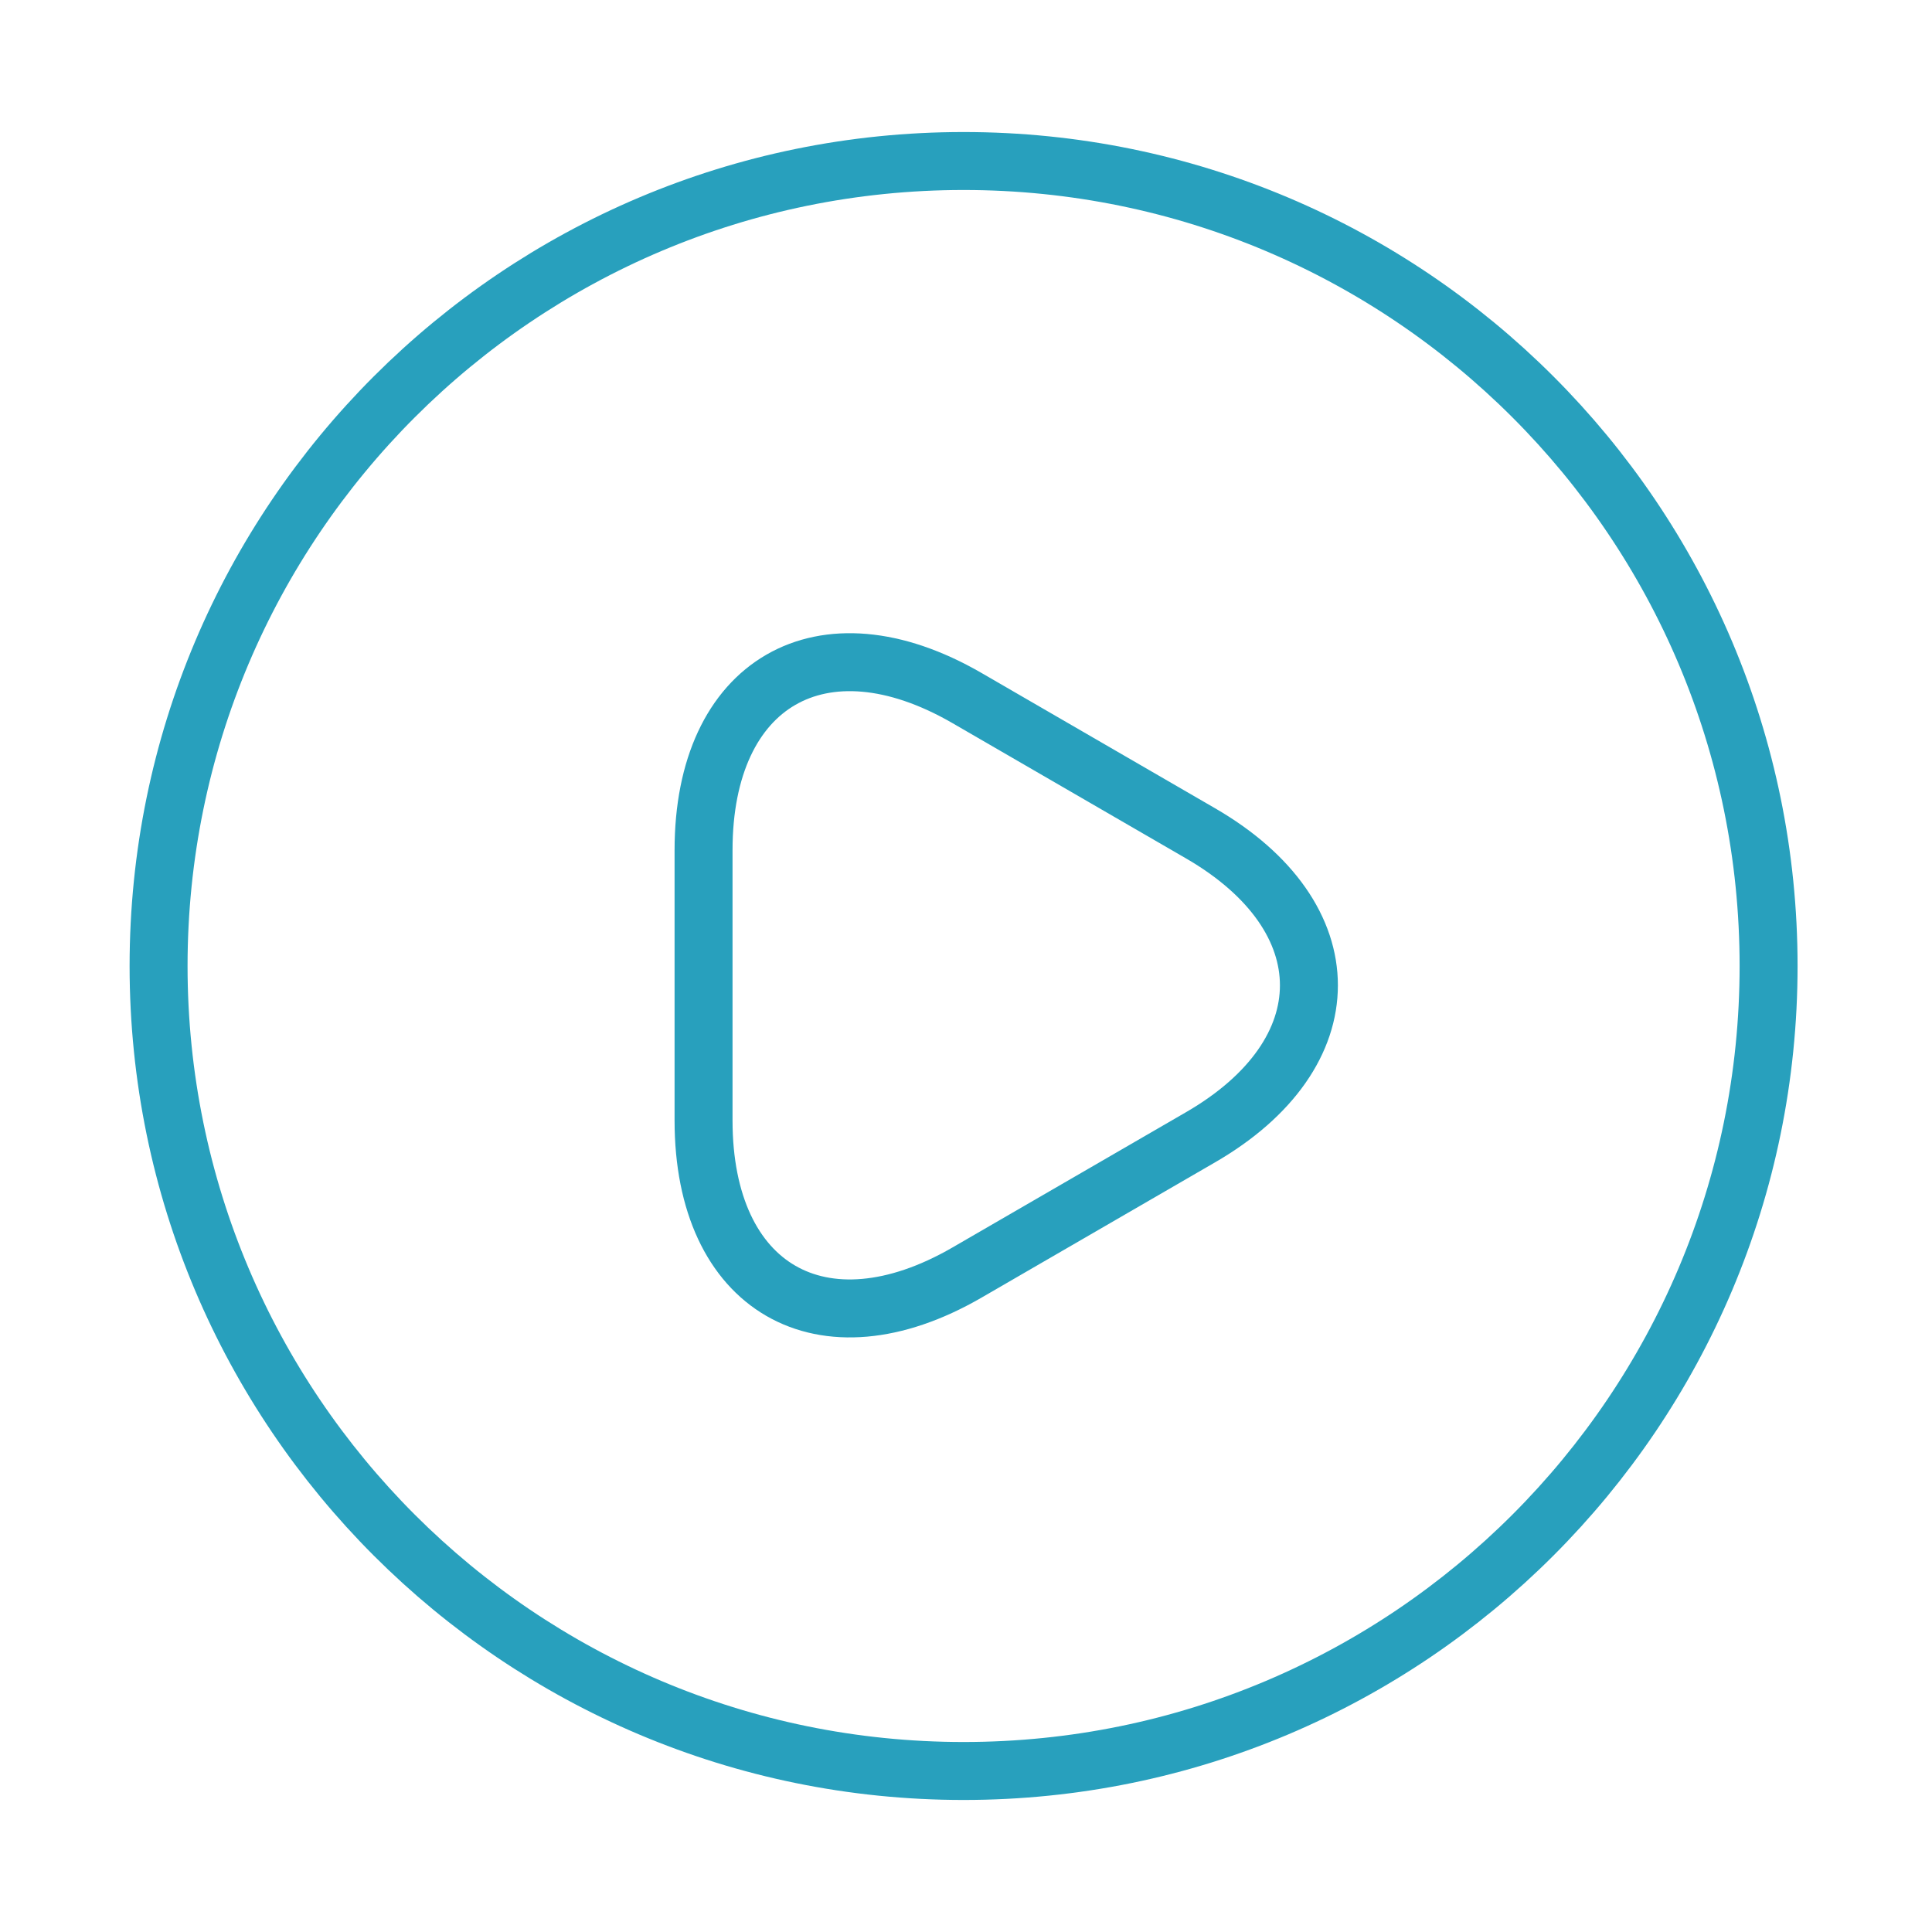 <svg width="50" height="50" viewBox="0 0 50 50" fill="none" xmlns="http://www.w3.org/2000/svg">
<path d="M24.938 45.833C36.444 45.833 45.771 36.506 45.771 25C45.771 13.494 36.444 4.167 24.938 4.167C13.432 4.167 4.104 13.494 4.104 25C4.104 36.506 13.432 45.833 24.938 45.833Z" stroke="#28A0BD" stroke-width="1.5" stroke-linecap="round" stroke-linejoin="round"/>
<path d="M18.208 25.479V22C18.208 17.666 21.27 15.896 25.02 18.062L28.041 19.812L31.062 21.562C34.812 23.729 34.812 27.271 31.062 29.437L28.041 31.187L25.02 32.937C21.27 35.104 18.208 33.333 18.208 29V25.479Z" stroke="#28A0BD" stroke-width="1.5" stroke-miterlimit="10" stroke-linecap="round" stroke-linejoin="round"/>
</svg>
